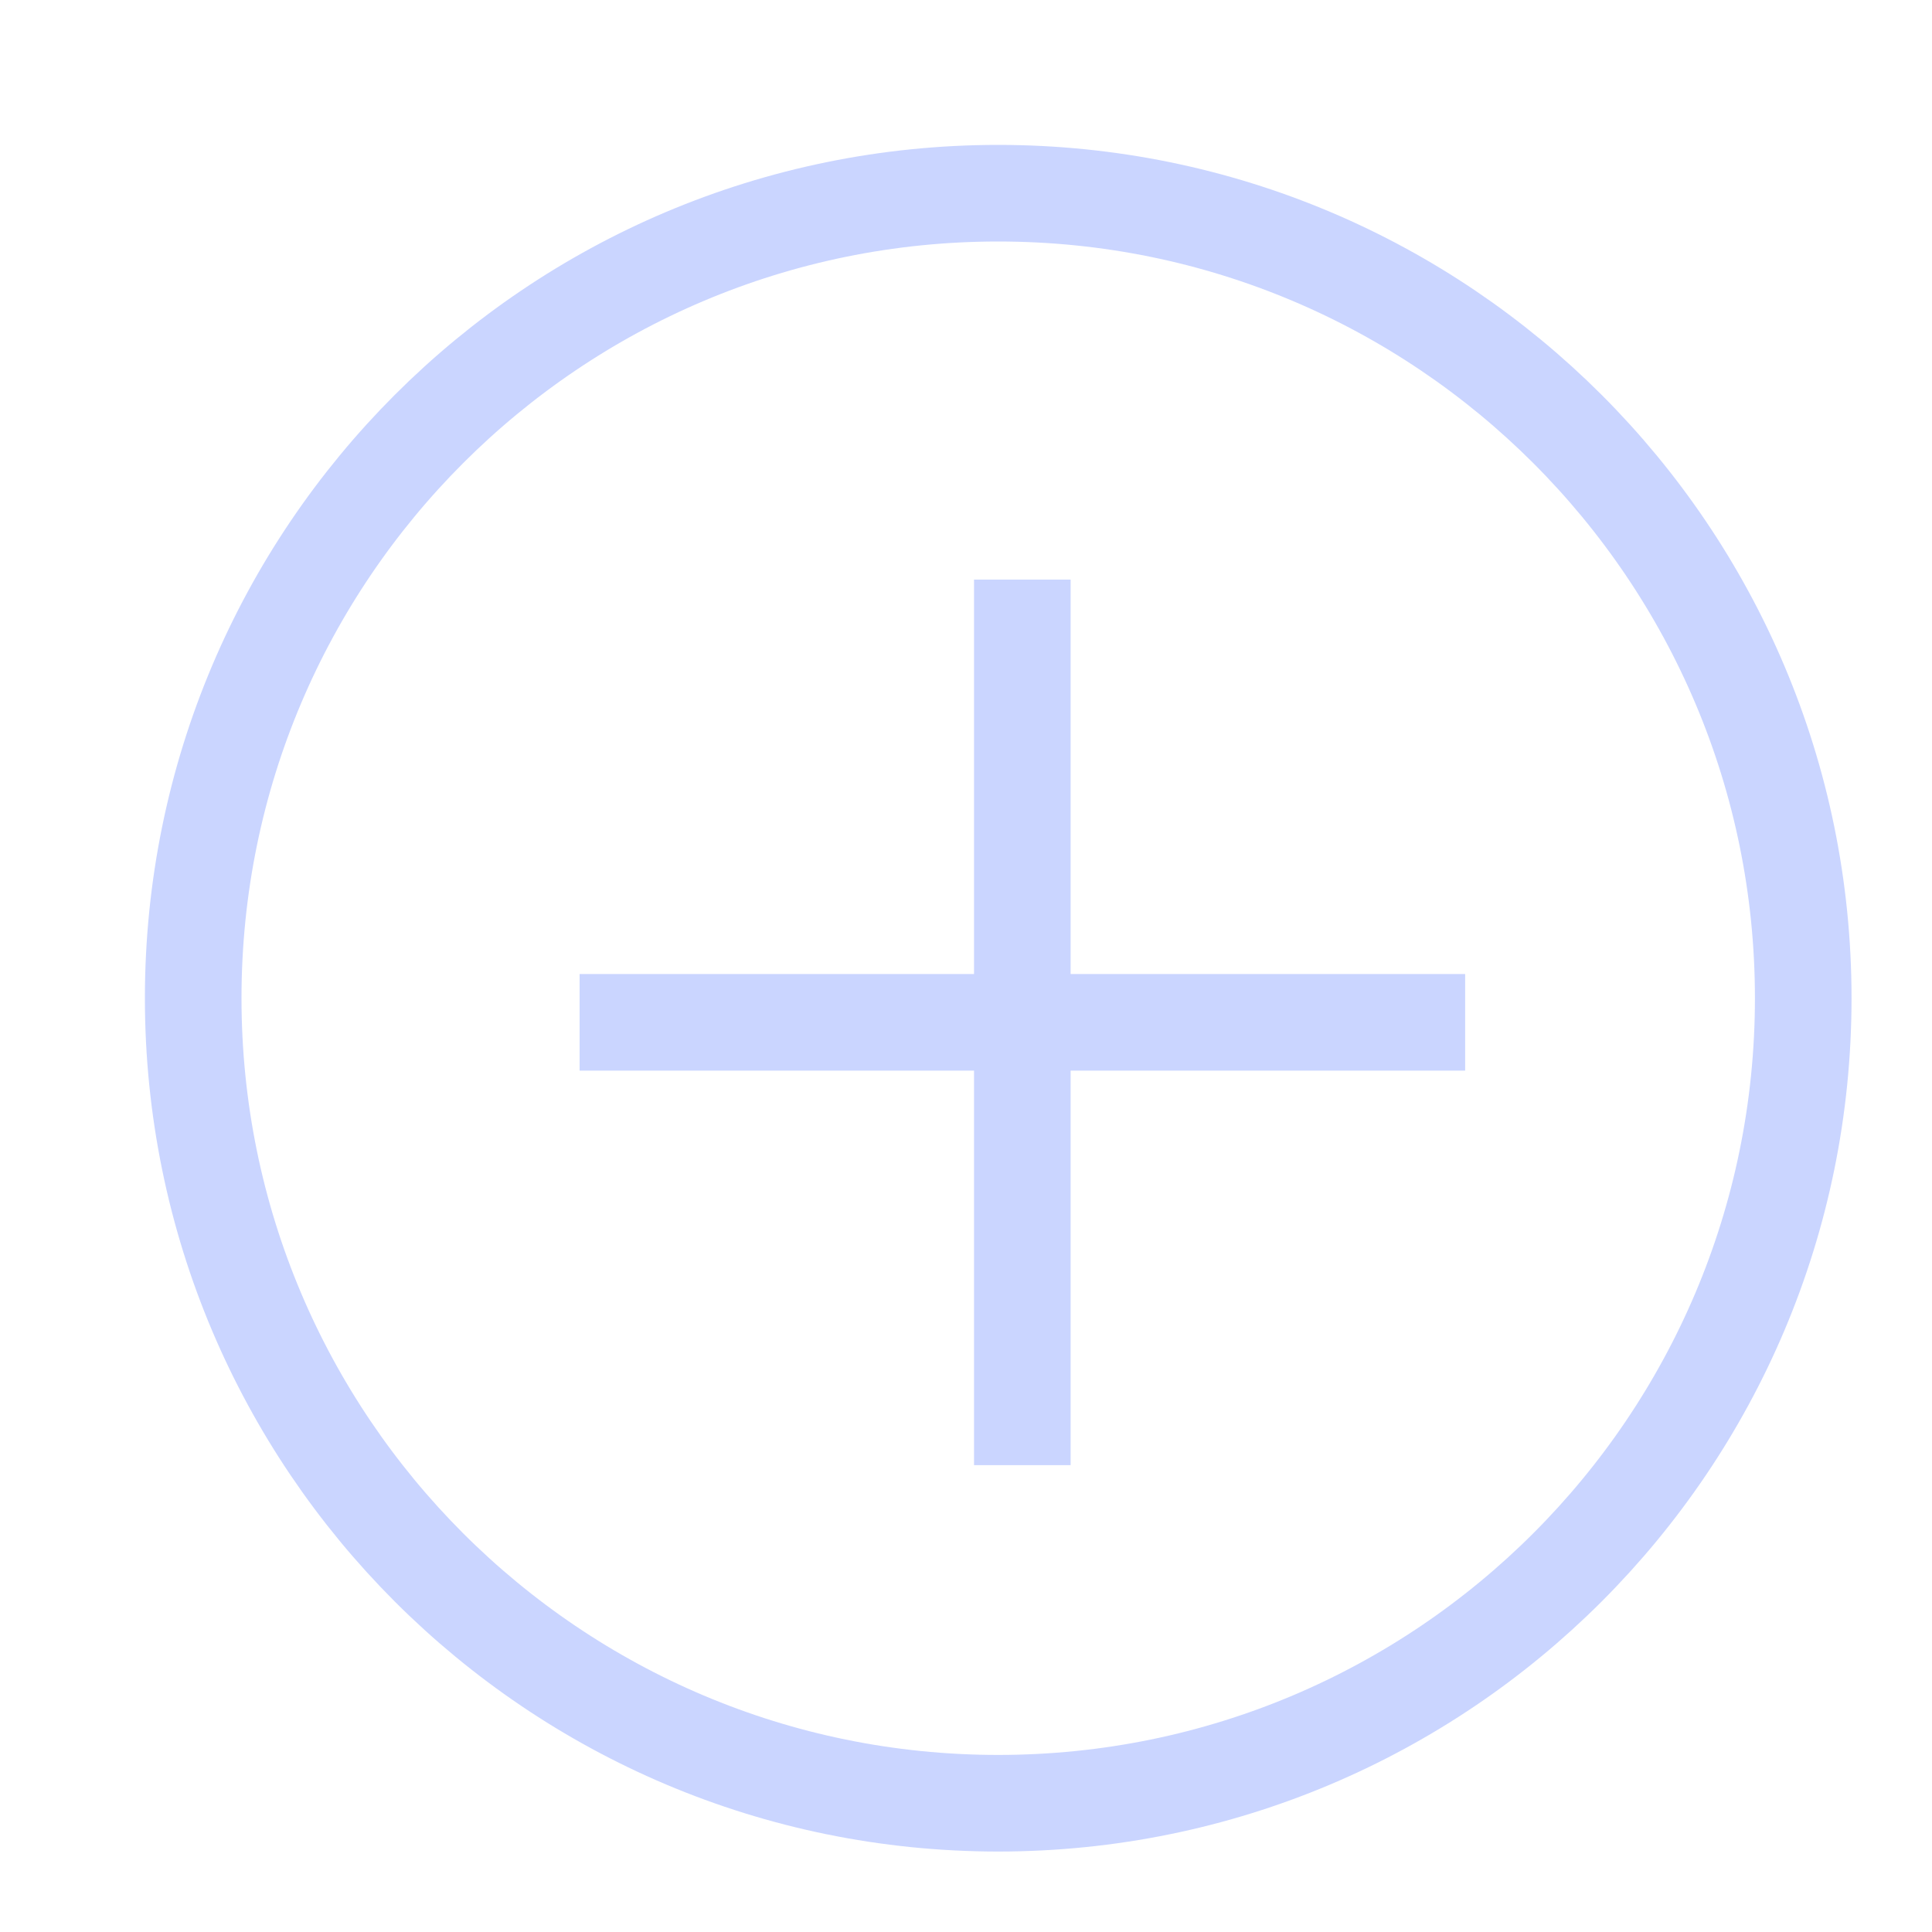 <svg width="20" height="20" viewBox="0 0 20 20" fill="none" xmlns="http://www.w3.org/2000/svg">
<path d="M10.333 18.667C14.936 18.667 18.667 14.936 18.667 10.333C18.667 5.731 14.936 2 10.333 2C5.731 2 2 5.731 2 10.333C2 14.936 5.731 18.667 10.333 18.667Z" stroke="#CAD5FF" stroke-miterlimit="10"/>
<path d="M6 10.583H15.167" stroke="#CAD5FF" stroke-miterlimit="10"/>
<path d="M10.583 6V15.167" stroke="#CAD5FF" stroke-miterlimit="10"/>
</svg>
